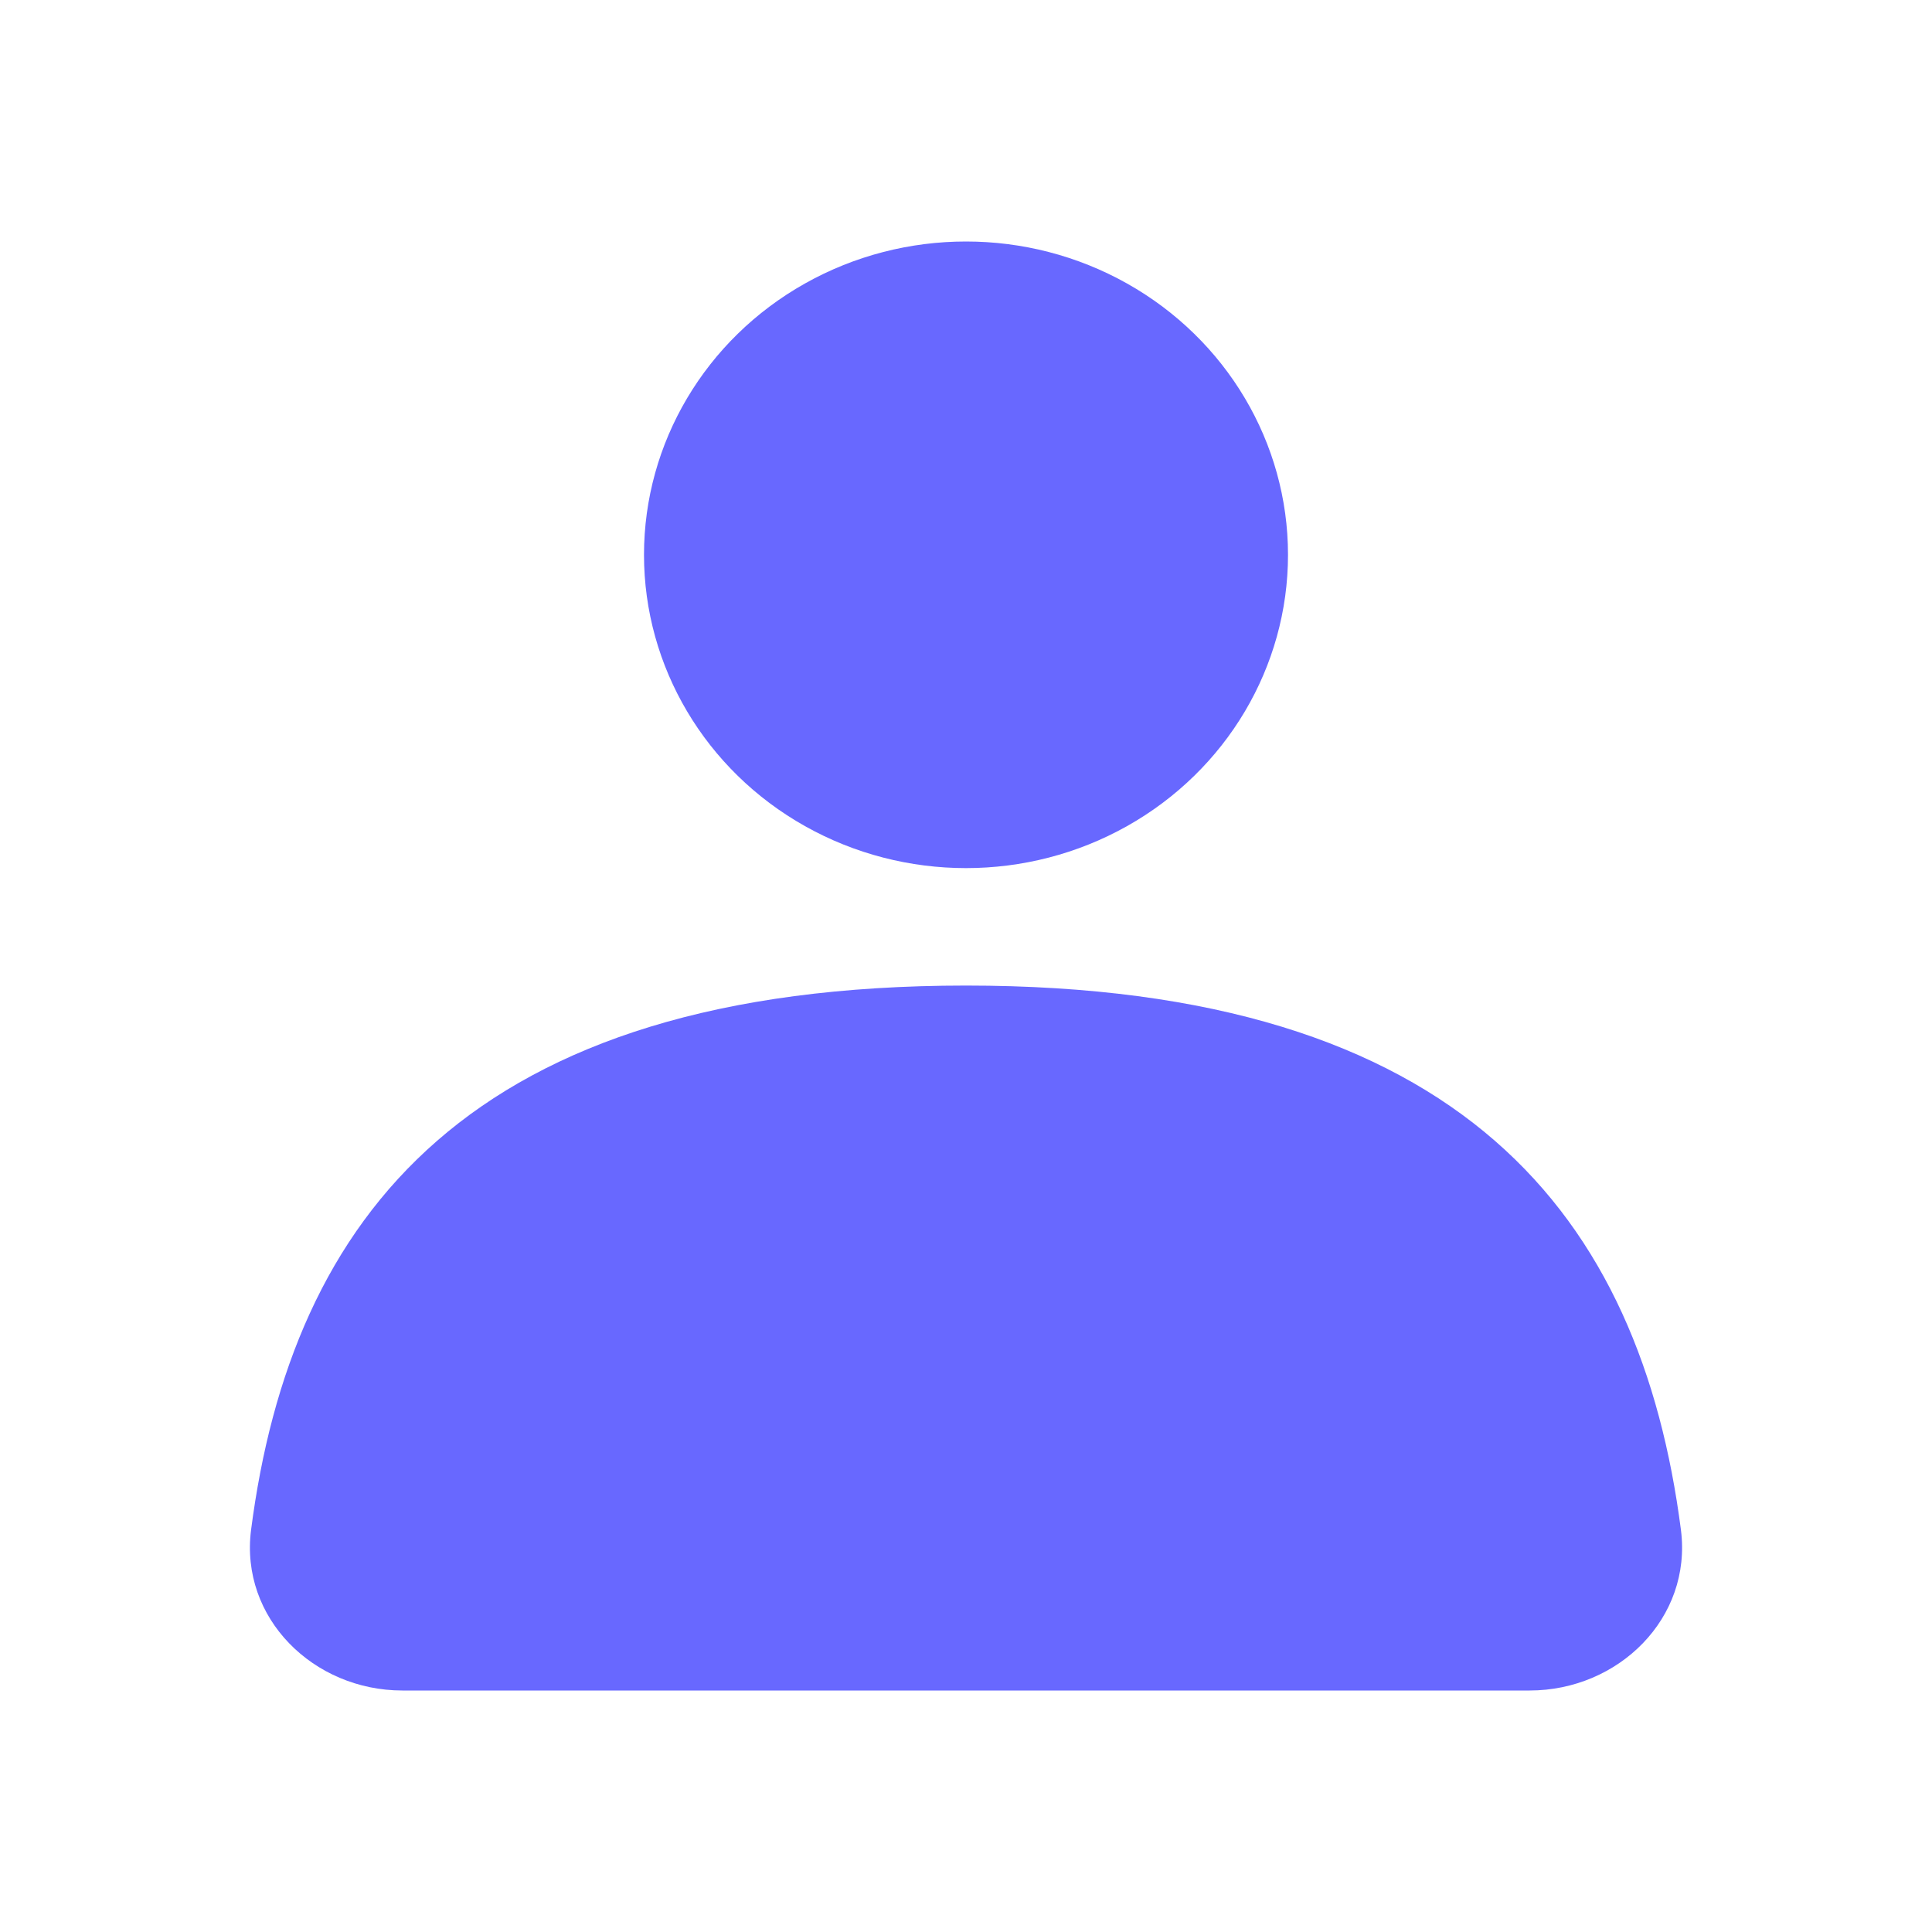 <svg width="24" height="24" viewBox="0 0 24 24" fill="none" xmlns="http://www.w3.org/2000/svg">
<ellipse cx="12" cy="6.892" rx="4" ry="3.892" fill="#6868FF"/>
<path d="M20.881 19.004C21.022 20.1 20.106 21 19.001 21C17.351 21 14.828 21 12 21C9.172 21 6.649 21 4.999 21C3.894 21 2.978 20.1 3.119 19.004C3.62 15.13 5.822 12.243 12 12.243C18.178 12.243 20.38 15.13 20.881 19.004Z" fill="#6868FF"/>
</svg>
